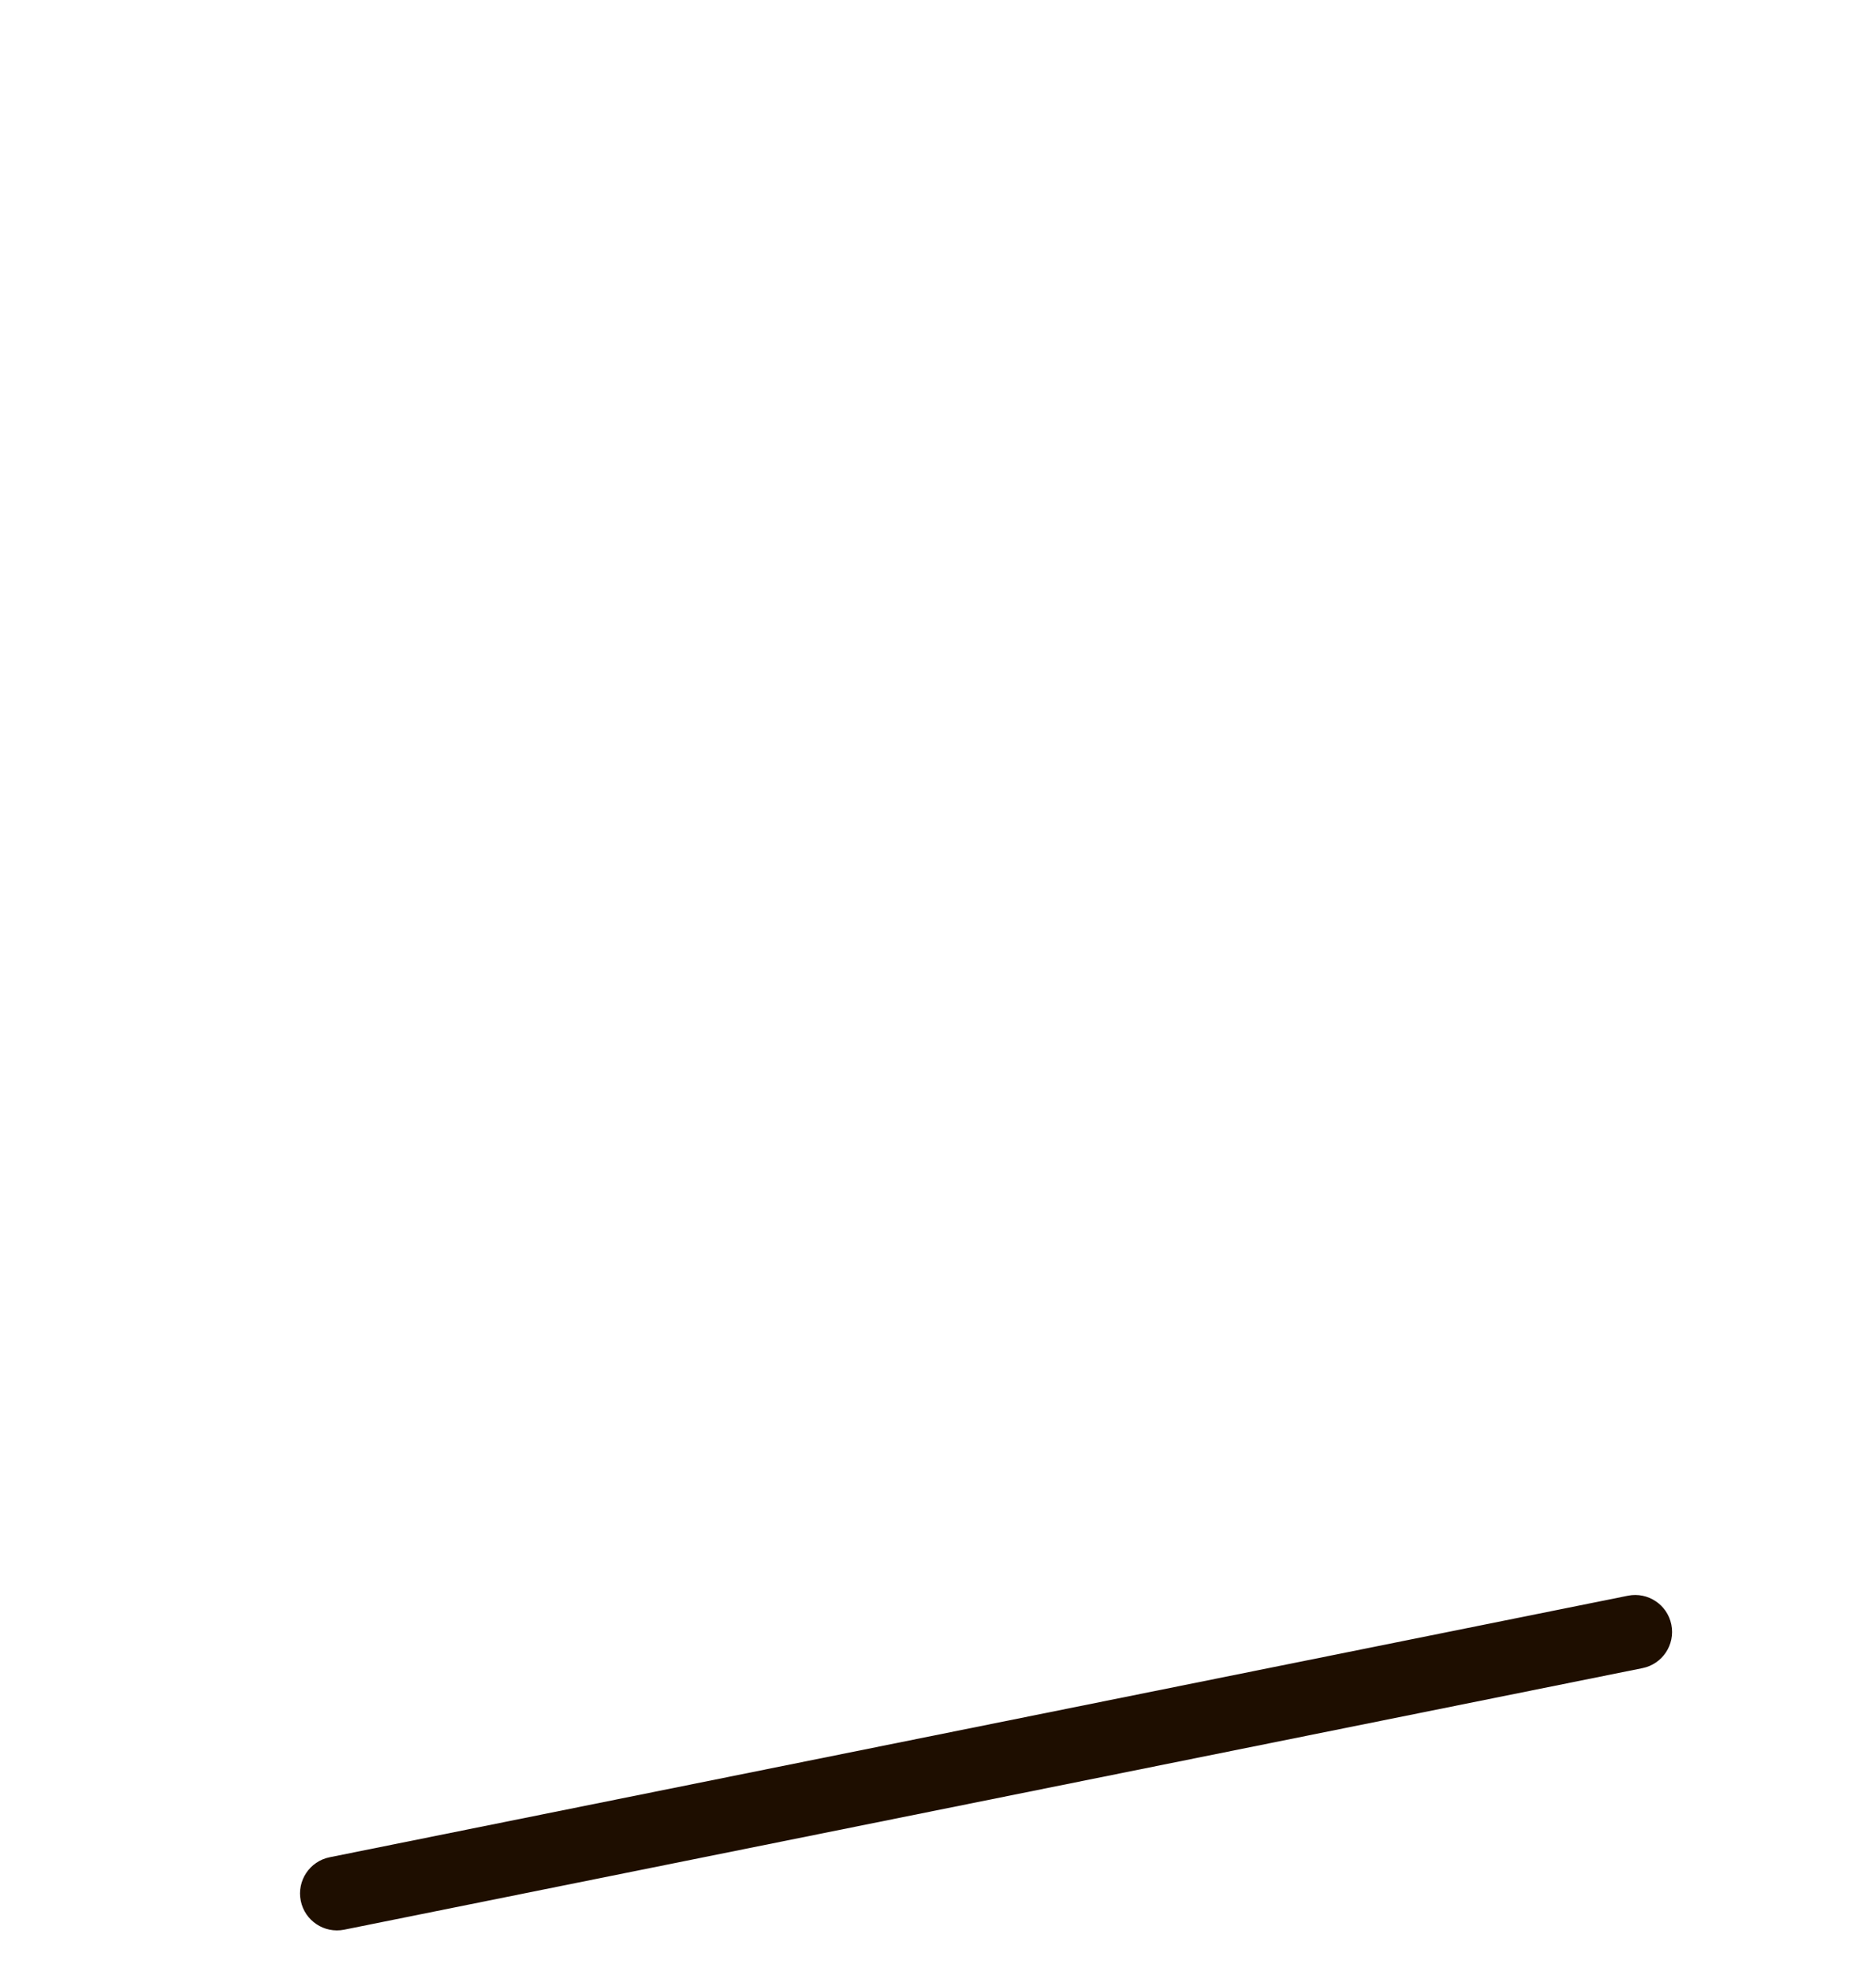 <svg width="220" height="231" viewBox="0 0 220 231" fill="none" xmlns="http://www.w3.org/2000/svg">
<path d="M192.611 195.505L40.367 226.157C38.023 226.627 35.74 225.11 35.27 222.766C34.799 220.422 36.316 218.14 38.66 217.669L190.904 187.017C193.248 186.547 195.531 188.064 196.001 190.408C196.472 192.752 194.955 195.034 192.611 195.505Z" fill="#1E0E00"/>
</svg>
